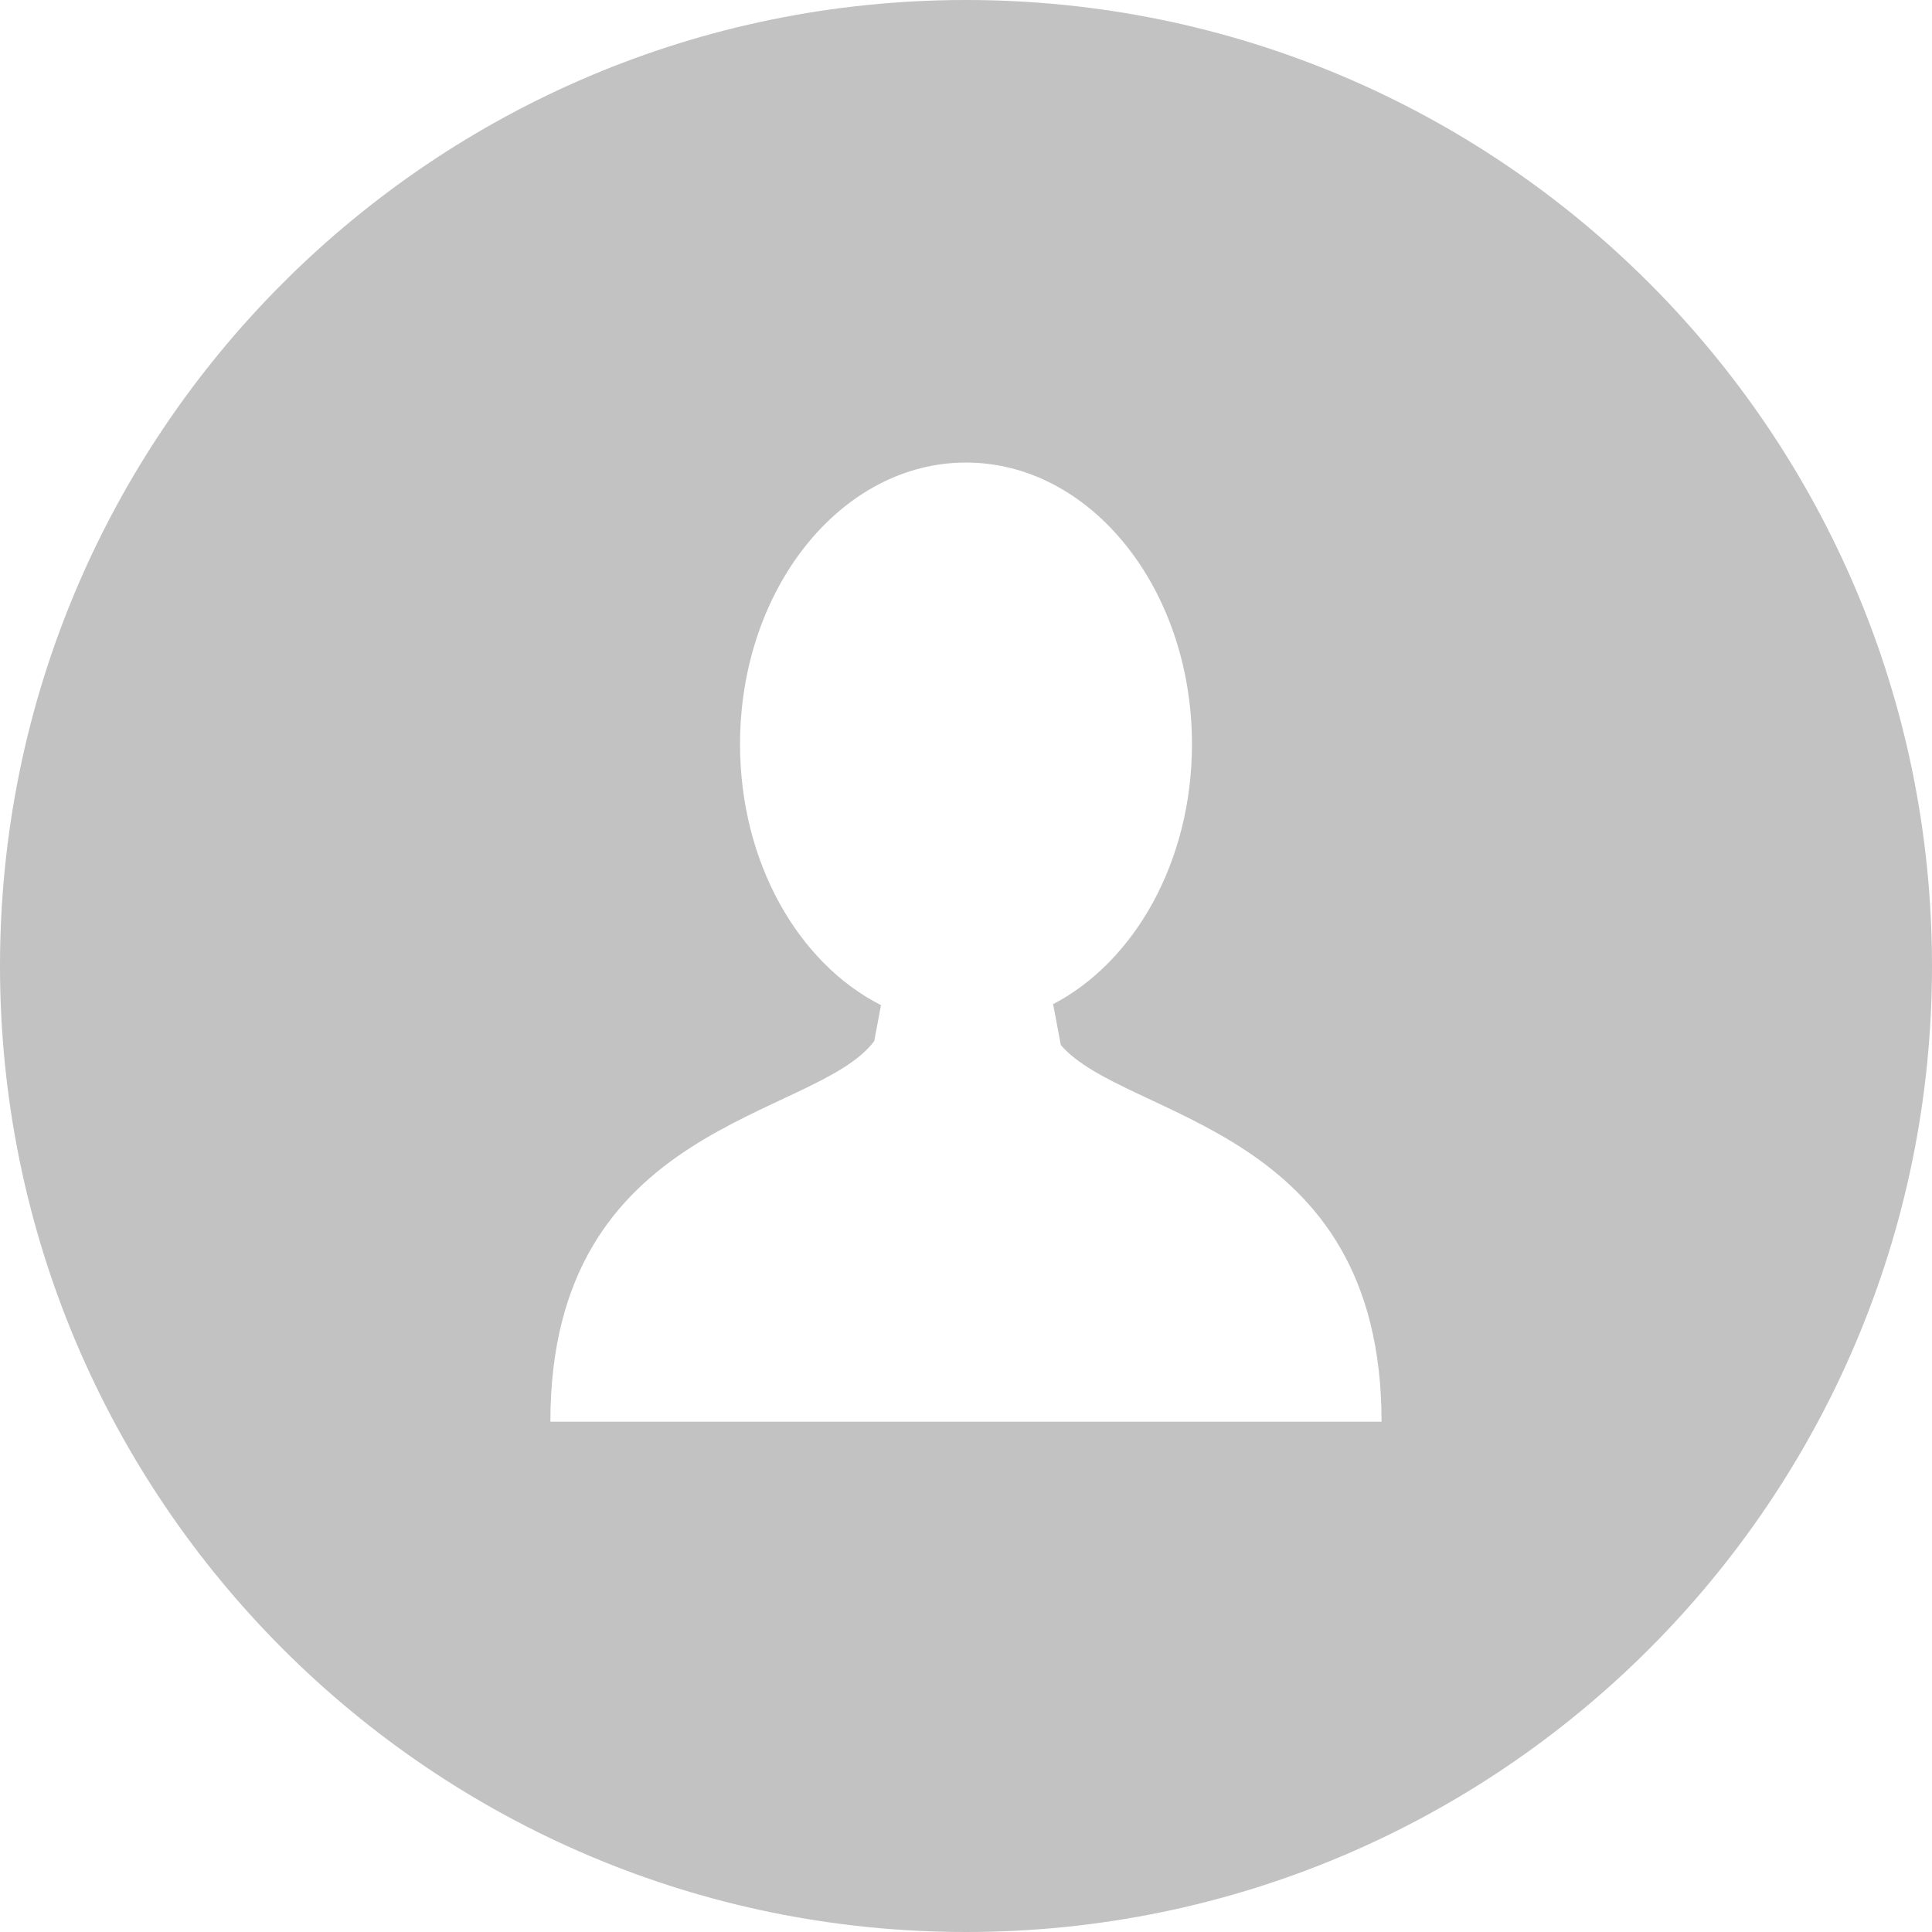 <svg clip-rule="evenodd" fill-rule="evenodd" stroke-linejoin="round" stroke-miterlimit="1.414" viewBox="0 0 24 24" xmlns="http://www.w3.org/2000/svg"><path d="m12 0c-6.627 0-12 5.373-12 12s5.373 12 12 12 12-5.373 12-12c0-6.628-5.373-12-12-12zm.036 17.661h-.073-5.126c0-3.749 3.292-3.748 4.023-4.728l.084-.447c-1.027-.52-1.751-1.774-1.751-3.241 0-1.932 1.257-3.499 2.807-3.499s2.807 1.567 2.807 3.499c0 1.454-.712 2.701-1.725 3.229l.096.508c.801.933 3.984.993 3.984 4.679z" fill="#c2c2c2"/></svg>